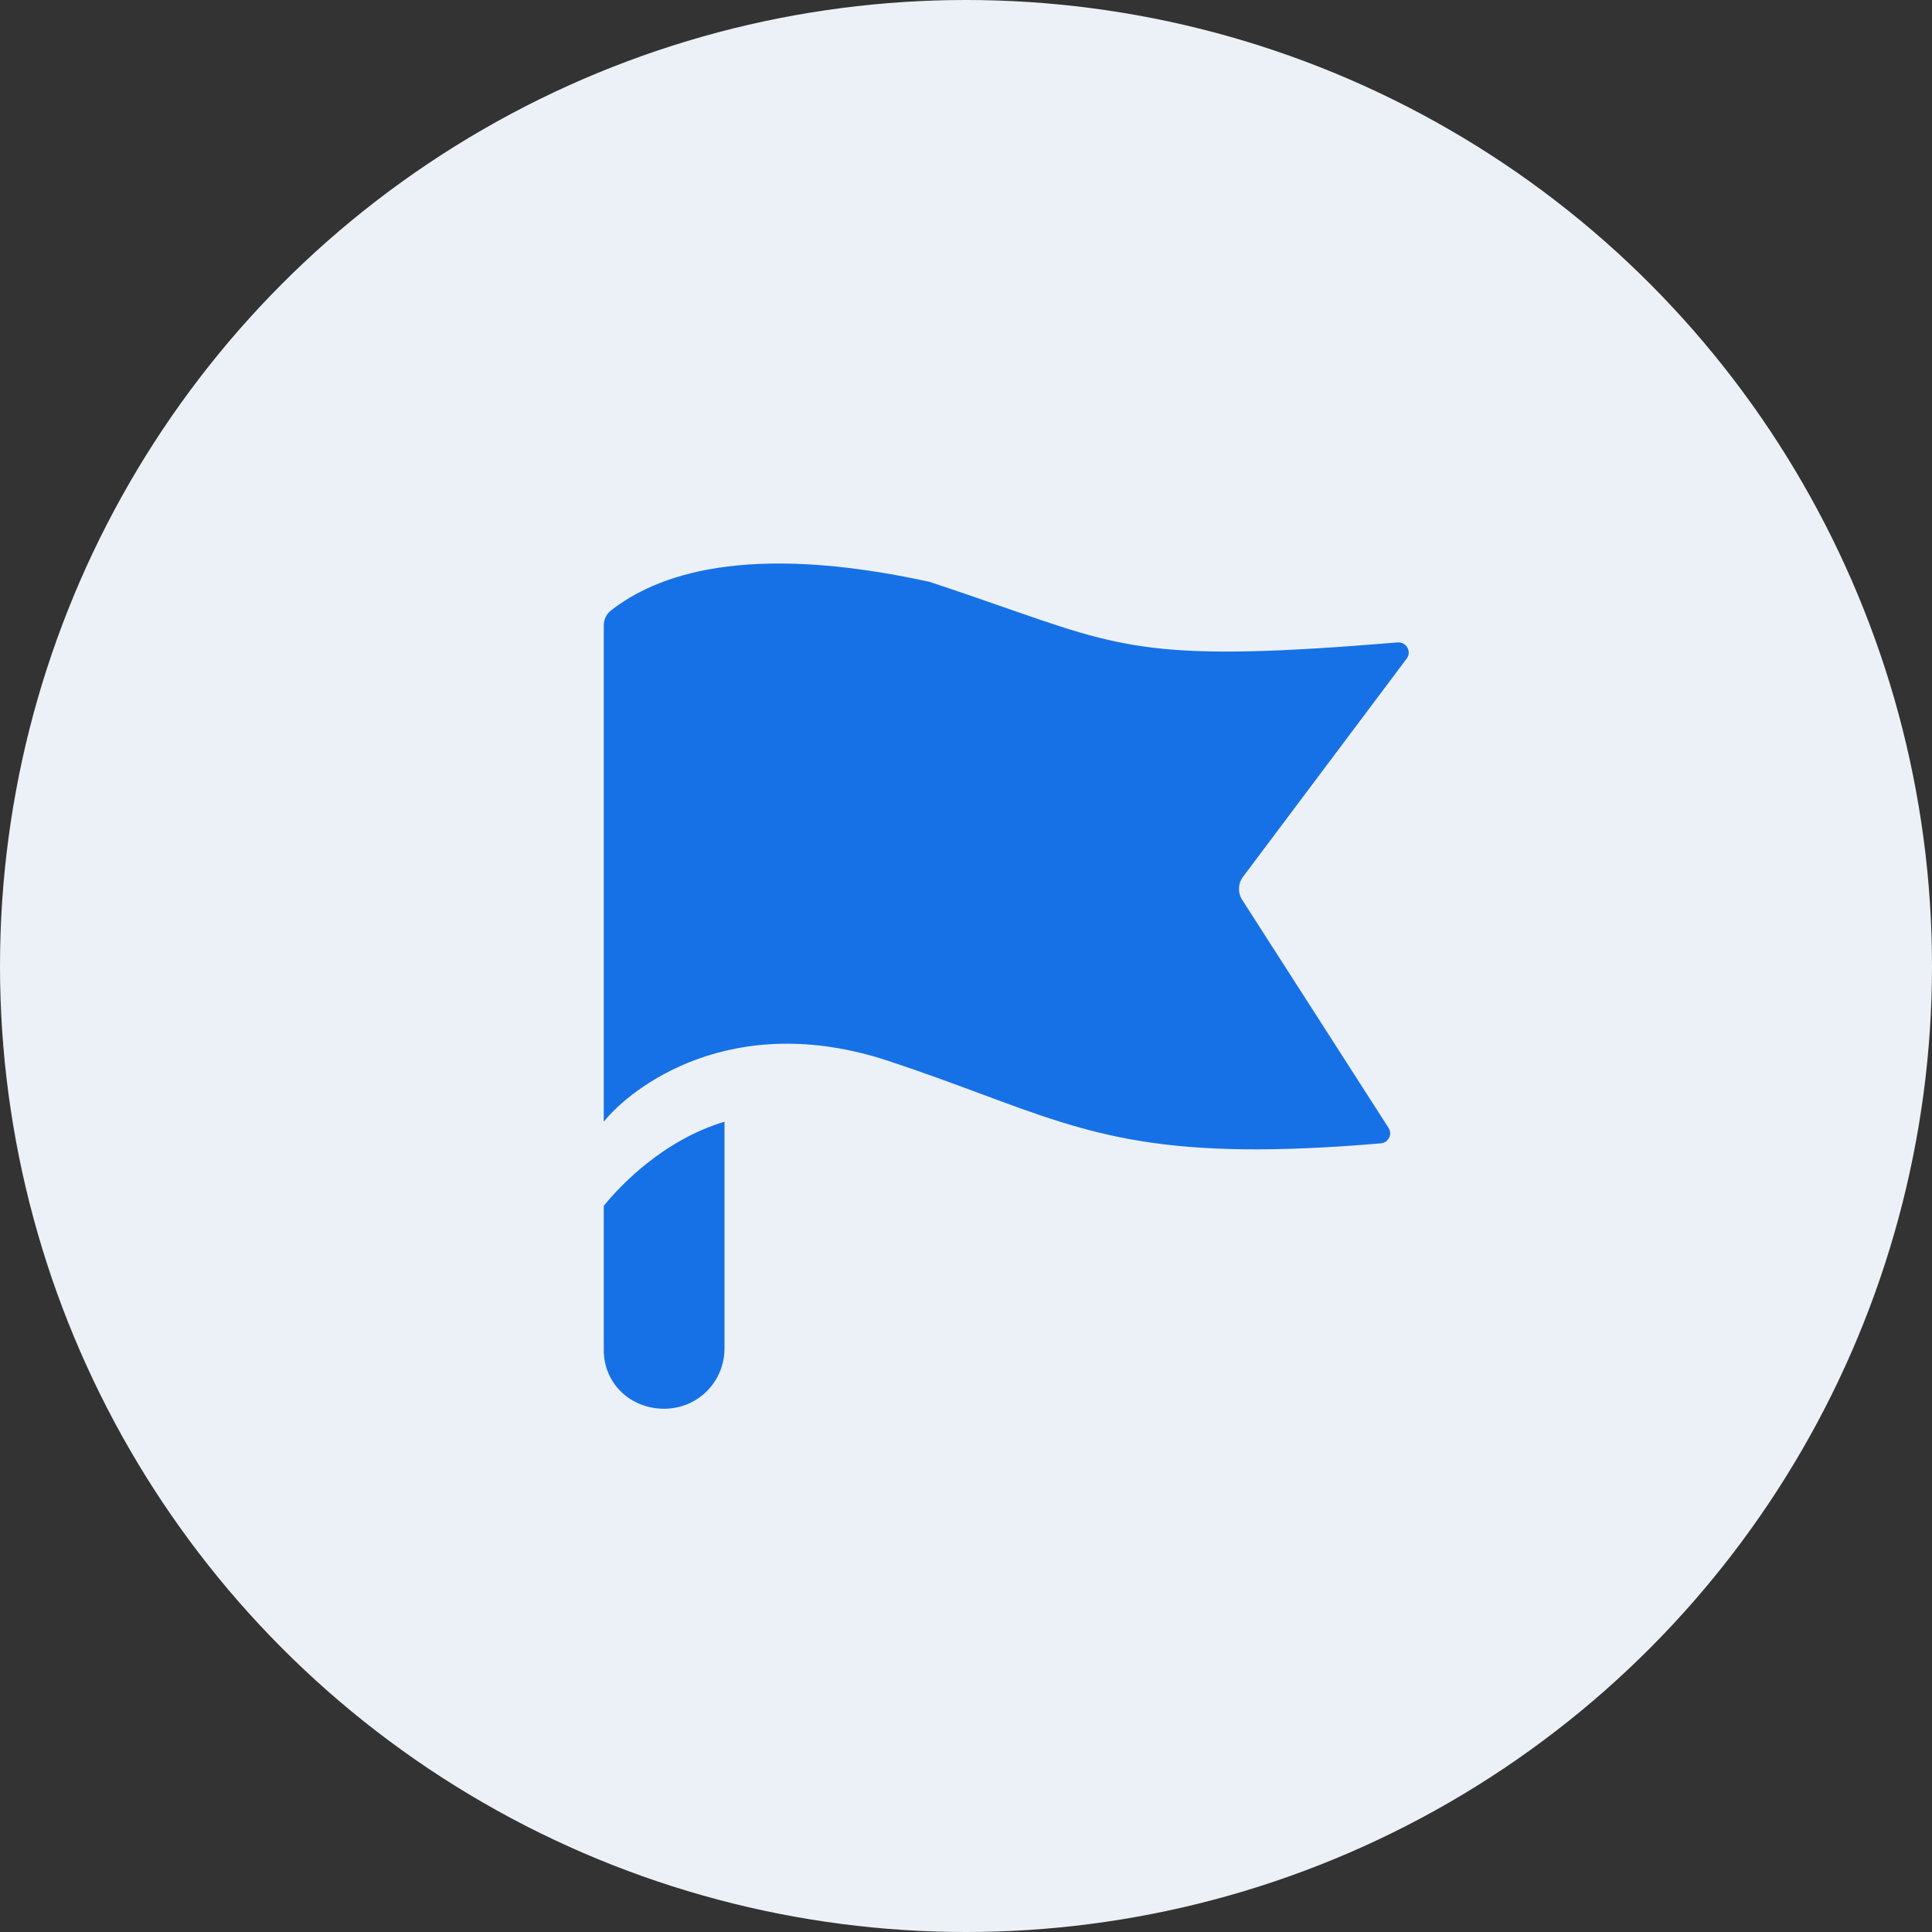 <svg width="48" height="48" viewBox="0 0 48 48" fill="none" xmlns="http://www.w3.org/2000/svg">
<rect x="0" y="0" width="48" height="48" fill="#333333" stroke="none"/>
<circle cx="24" cy="24" r="24" fill="#ECF1F7"/>
<path fill-rule="evenodd" clip-rule="evenodd" d="M15 27.868C15.674 27.031 18.166 25.065 22.08 26.361C22.951 26.65 23.692 26.925 24.371 27.177C27.169 28.217 28.91 28.863 34.305 28.407C34.493 28.391 34.601 28.181 34.499 28.023L30.861 22.355C30.75 22.181 30.756 21.957 30.878 21.79L34.952 16.359C35.079 16.185 34.937 15.944 34.722 15.961C28.666 16.464 27.922 16.121 24.798 15.037C24.301 14.864 23.742 14.67 23.091 14.455C18.5 13.451 16.294 14.299 15.18 15.166C15.063 15.256 15 15.396 15 15.543V27.868ZM15 33.54V29.96C15.386 29.48 16.459 28.333 18 27.868V33.497C18 34.329 17.338 35 16.5 35C15.662 35 15 34.372 15 33.54Z" fill="#1771E6"/>
</svg>
